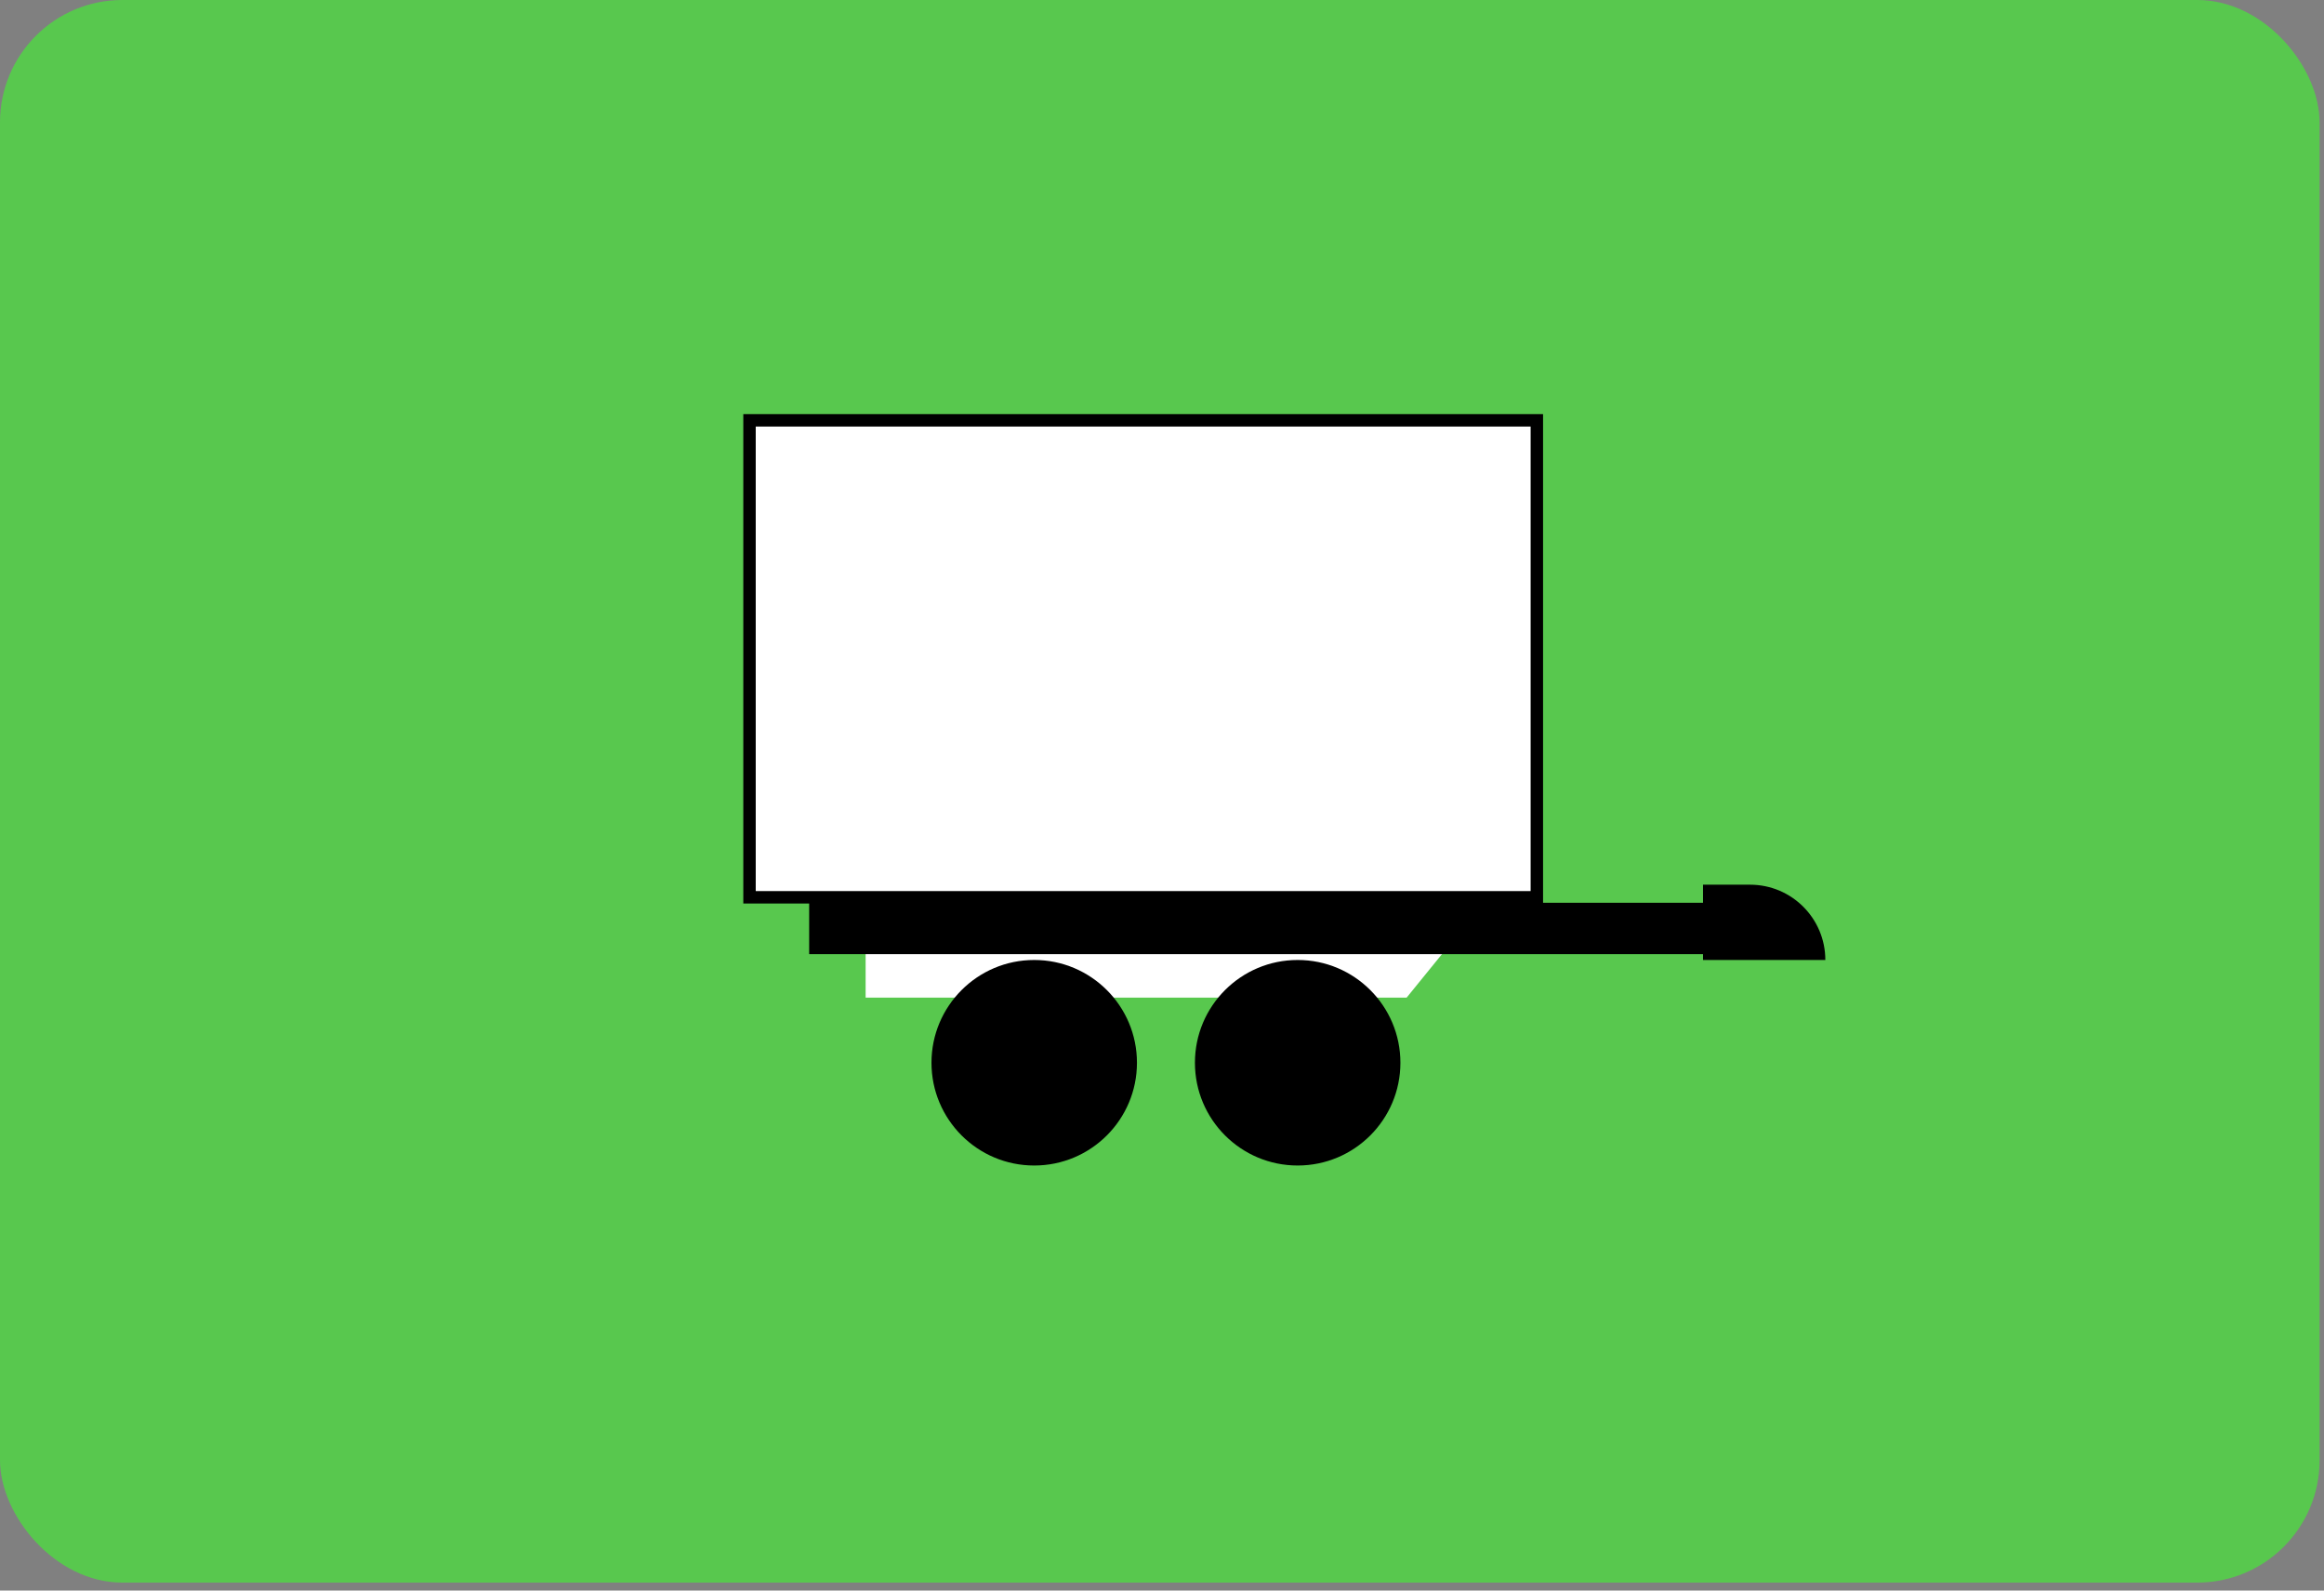 <svg width="247" height="169" viewBox="0 0 247 169" fill="none" xmlns="http://www.w3.org/2000/svg">
<rect x="0" y="0" width="247" height="169" fill="#808080" stroke="none"/>
<rect width="246.531" height="168.154" rx="13" fill="#58C84E"/>
<path d="M92 98H156L149.5 106H92V98Z" fill="white"/>
<rect x="86" y="95.921" width="99.062" height="5.46" fill="black"/>
<path d="M181 94H186C190.418 94 194 97.582 194 102V102H181V94Z" fill="black"/>
<rect x="79.66" y="44.66" width="83.68" height="50.679" fill="white" stroke="black" stroke-width="1.321"/>
<circle cx="109.919" cy="112.919" r="10.919" fill="black"/>
<circle cx="137.919" cy="112.919" r="10.919" fill="black"/>
</svg>

